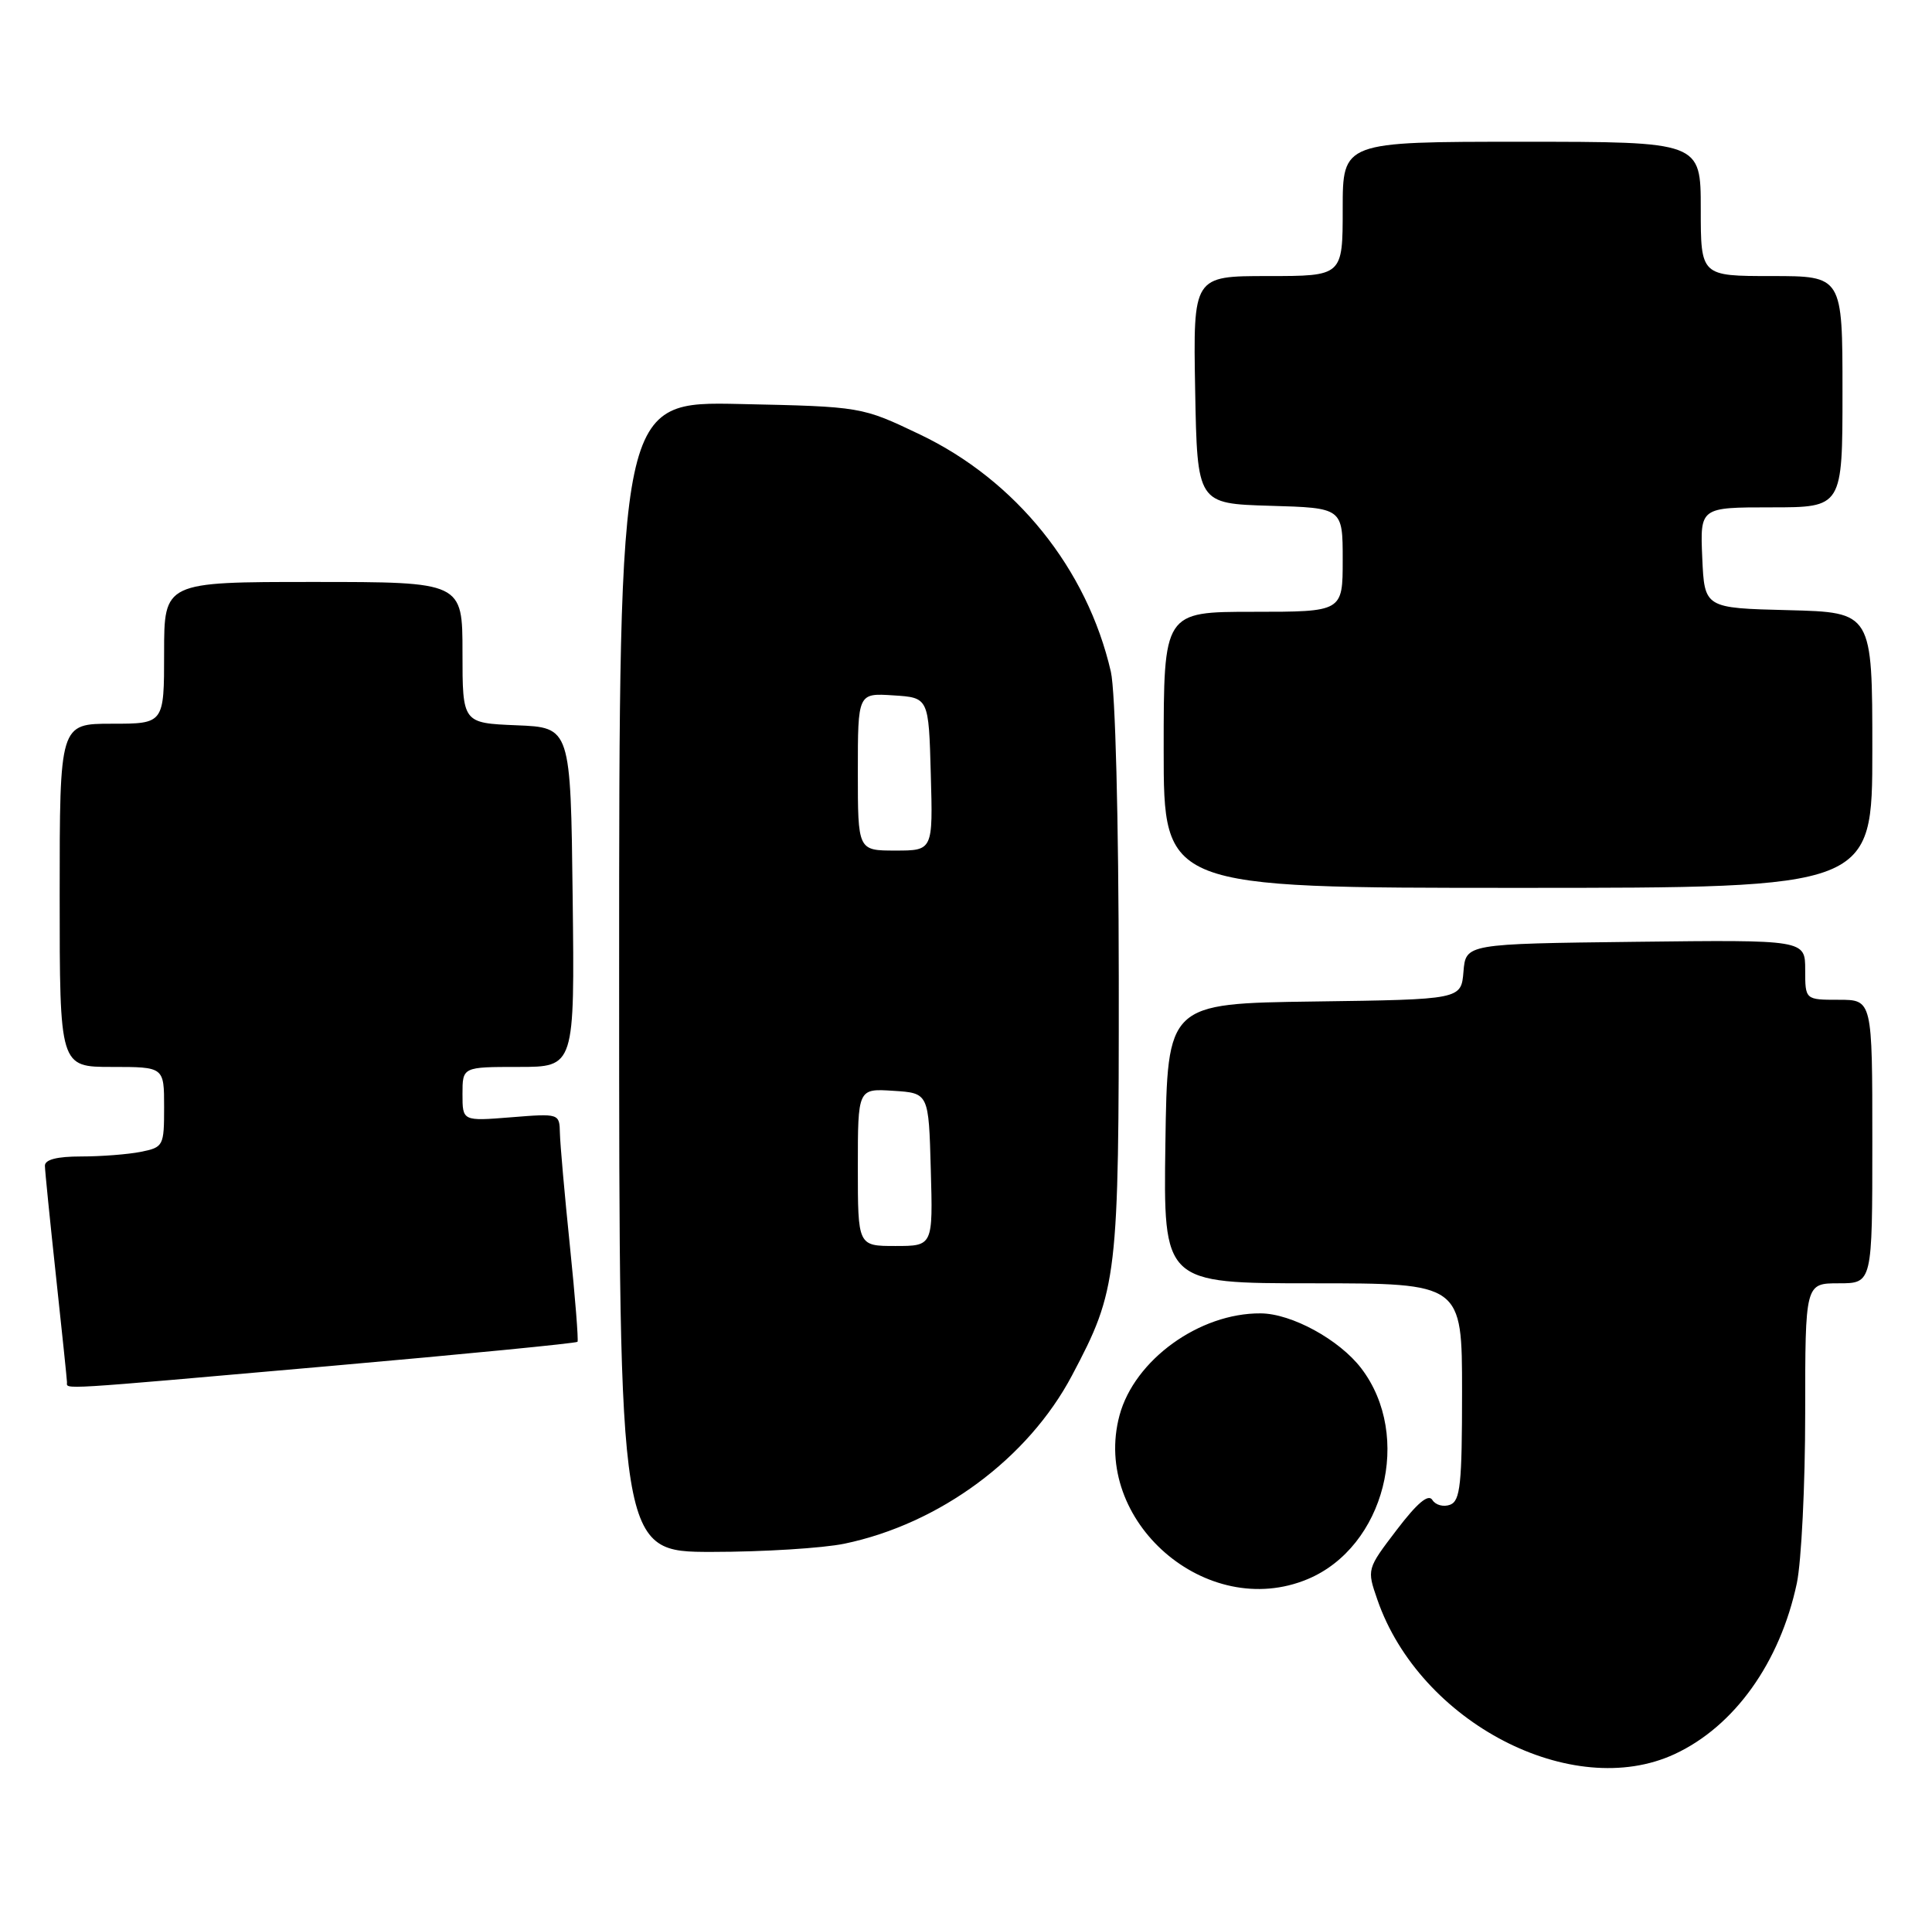 <?xml version="1.0" encoding="UTF-8" standalone="no"?>
<!DOCTYPE svg PUBLIC "-//W3C//DTD SVG 1.1//EN" "http://www.w3.org/Graphics/SVG/1.1/DTD/svg11.dtd" >
<svg xmlns="http://www.w3.org/2000/svg" xmlns:xlink="http://www.w3.org/1999/xlink" version="1.1" viewBox="0 0 259 256">
 <g >
 <path fill="currentColor"
d=" M 224.50 235.10 C 232.51 231.38 238.62 222.84 240.88 212.20 C 241.49 209.29 242.00 199.05 242.00 189.45 C 242.00 172.00 242.00 172.00 246.50 172.00 C 251.00 172.00 251.00 172.00 251.00 153.00 C 251.00 134.00 251.00 134.00 246.50 134.00 C 242.00 134.00 242.00 134.00 242.00 129.98 C 242.00 125.96 242.00 125.96 219.25 126.23 C 196.50 126.50 196.50 126.50 196.19 130.23 C 195.88 133.96 195.88 133.96 176.19 134.23 C 156.50 134.50 156.50 134.50 156.23 153.25 C 155.96 172.00 155.96 172.00 175.98 172.00 C 196.00 172.00 196.00 172.00 196.00 186.53 C 196.00 198.93 195.77 201.15 194.40 201.68 C 193.52 202.01 192.45 201.73 192.02 201.04 C 191.49 200.18 190.00 201.43 187.24 205.05 C 183.23 210.31 183.23 210.31 184.65 214.41 C 190.34 230.86 210.77 241.47 224.50 235.10 Z  M 175.30 211.65 C 185.62 207.34 189.41 192.47 182.49 183.40 C 179.56 179.56 173.15 176.05 169.00 176.03 C 160.79 175.97 152.08 182.27 150.08 189.70 C 146.28 203.85 161.75 217.31 175.30 211.65 Z  M 113.20 206.90 C 125.97 204.24 137.82 195.49 143.71 184.35 C 149.82 172.82 150.00 171.26 149.98 131.07 C 149.96 109.62 149.52 92.65 148.92 90.03 C 145.74 76.23 136.20 64.38 123.32 58.23 C 115.50 54.50 115.50 54.50 99.25 54.15 C 83.00 53.79 83.00 53.79 83.00 130.90 C 83.00 208.00 83.00 208.00 95.45 208.00 C 102.30 208.00 110.29 207.50 113.20 206.90 Z  M 44.32 183.08 C 62.38 181.49 77.27 180.03 77.42 179.84 C 77.56 179.65 77.11 173.88 76.40 167.00 C 75.69 160.12 75.09 153.31 75.06 151.87 C 75.00 149.24 74.98 149.23 68.50 149.75 C 62.00 150.27 62.00 150.27 62.00 146.64 C 62.00 143.00 62.00 143.00 69.52 143.00 C 77.04 143.00 77.04 143.00 76.77 120.25 C 76.50 97.50 76.50 97.50 69.25 97.21 C 62.00 96.91 62.00 96.91 62.00 87.46 C 62.00 78.00 62.00 78.00 42.00 78.00 C 22.00 78.00 22.00 78.00 22.00 87.50 C 22.00 97.00 22.00 97.00 15.00 97.00 C 8.00 97.00 8.00 97.00 8.00 120.00 C 8.00 143.00 8.00 143.00 15.00 143.00 C 22.00 143.00 22.00 143.00 22.00 148.38 C 22.00 153.59 21.91 153.77 18.88 154.38 C 17.16 154.72 13.56 155.00 10.88 155.00 C 7.63 155.00 6.01 155.42 6.02 156.25 C 6.03 156.94 6.70 163.57 7.50 171.00 C 8.30 178.43 8.97 184.84 8.98 185.25 C 9.01 186.24 6.97 186.37 44.32 183.08 Z  M 251.00 100.53 C 251.00 82.07 251.00 82.07 239.75 81.78 C 228.50 81.50 228.50 81.50 228.20 74.75 C 227.91 68.00 227.91 68.00 237.45 68.00 C 247.00 68.00 247.00 68.00 247.00 52.50 C 247.00 37.00 247.00 37.00 237.50 37.00 C 228.00 37.00 228.00 37.00 228.00 28.00 C 228.00 19.00 228.00 19.00 204.00 19.00 C 180.00 19.00 180.00 19.00 180.00 28.00 C 180.00 37.00 180.00 37.00 169.97 37.00 C 159.95 37.00 159.95 37.00 160.22 52.25 C 160.50 67.50 160.50 67.50 170.25 67.79 C 180.00 68.07 180.00 68.07 180.00 75.04 C 180.00 82.00 180.00 82.00 168.00 82.00 C 156.00 82.00 156.00 82.00 156.00 100.50 C 156.00 119.00 156.00 119.00 203.50 119.00 C 251.00 119.00 251.00 119.00 251.00 100.53 Z  M 115.00 156.45 C 115.00 145.89 115.00 145.89 119.75 146.20 C 124.50 146.50 124.50 146.50 124.78 156.75 C 125.07 167.00 125.07 167.00 120.03 167.00 C 115.00 167.00 115.00 167.00 115.00 156.45 Z  M 115.00 103.45 C 115.00 92.89 115.00 92.89 119.75 93.20 C 124.50 93.50 124.50 93.50 124.78 103.75 C 125.07 114.00 125.07 114.00 120.03 114.00 C 115.00 114.00 115.00 114.00 115.00 103.45 Z "/>
</g>
</svg>
